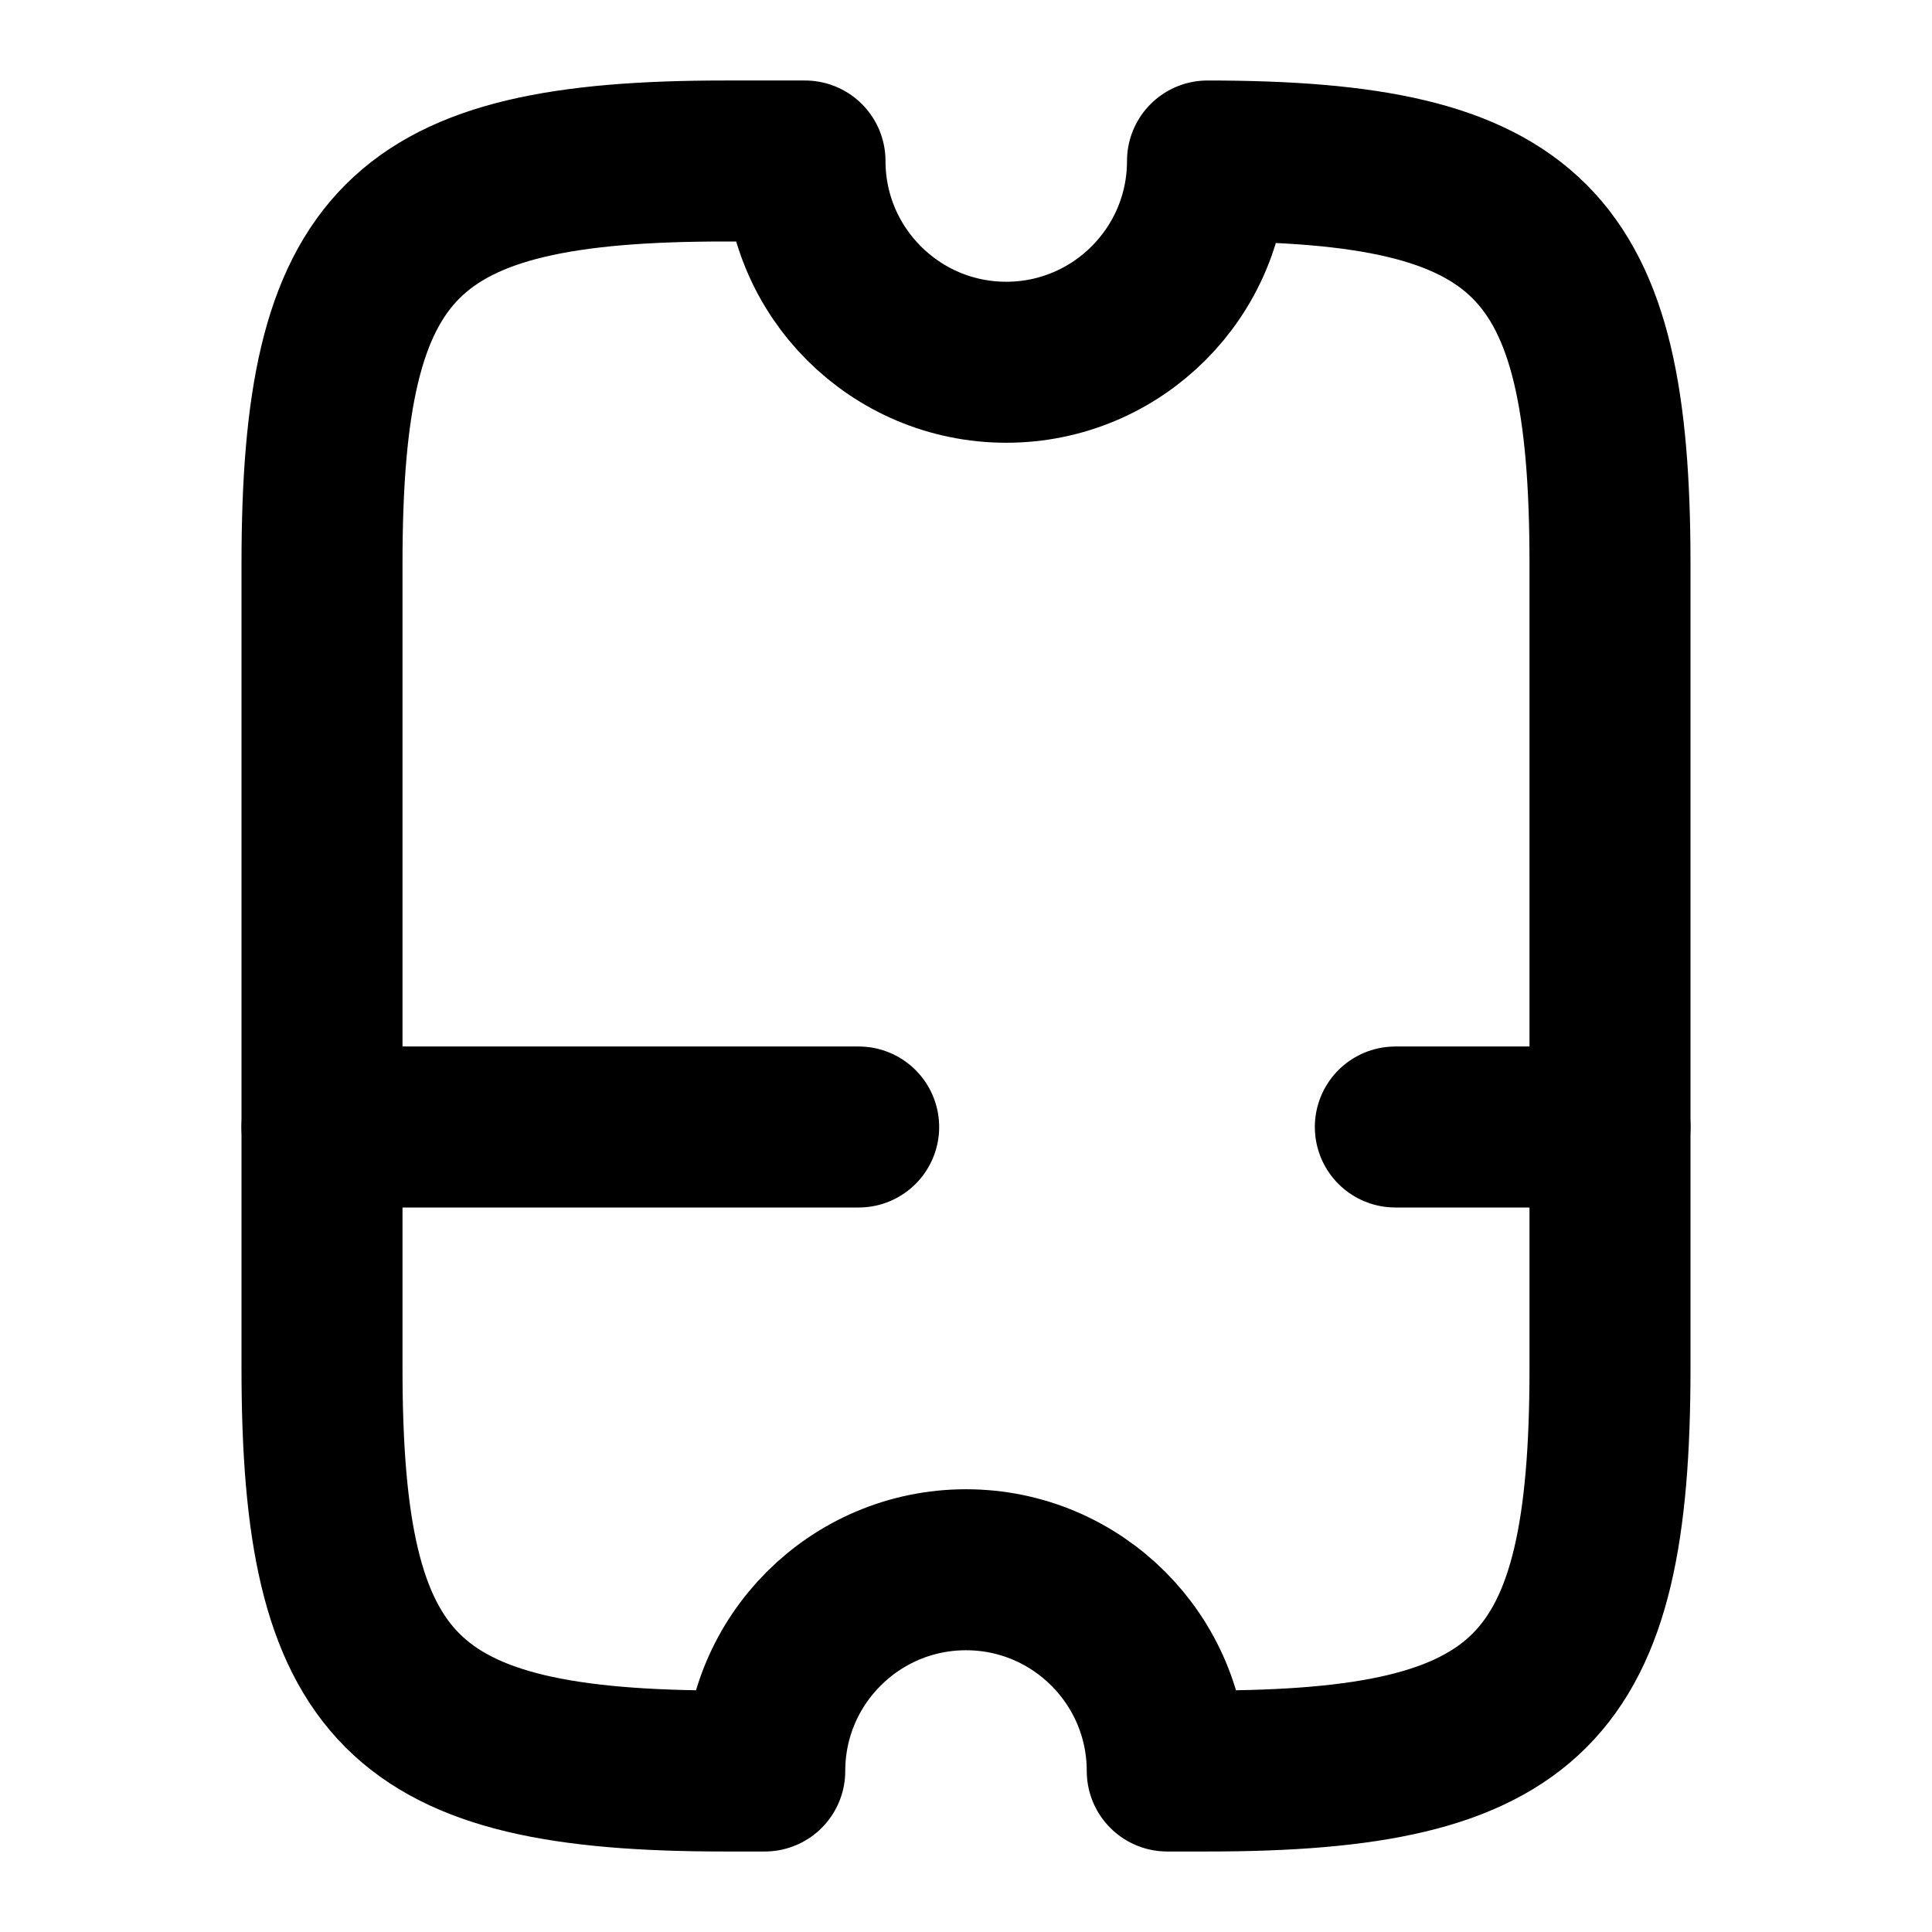 <svg width="18" height="18" viewBox="0 0 18 18" fill="none" xmlns="http://www.w3.org/2000/svg">
<path d="M9.375 3.375C8.34 3.375 7.5 2.535 7.5 1.5H6.75C3.75 1.5 3 2.25 3 5.25L3 12.75C3 15.75 3.75 16.5 6.75 16.5H7.125C7.125 15.465 7.965 14.625 9 14.625C10.035 14.625 10.875 15.465 10.875 16.5H11.25C14.25 16.5 15 15.75 15 12.75V5.25C15 2.25 14.25 1.5 11.25 1.5C11.25 2.535 10.41 3.375 9.375 3.375Z" stroke="black" stroke-width="1.5" stroke-linecap="round" stroke-linejoin="round"/>
<path d="M3 10.5L15 10.5" stroke="black" stroke-width="1.5" stroke-linecap="round" stroke-linejoin="round" stroke-dasharray="5 5"/>
</svg>
